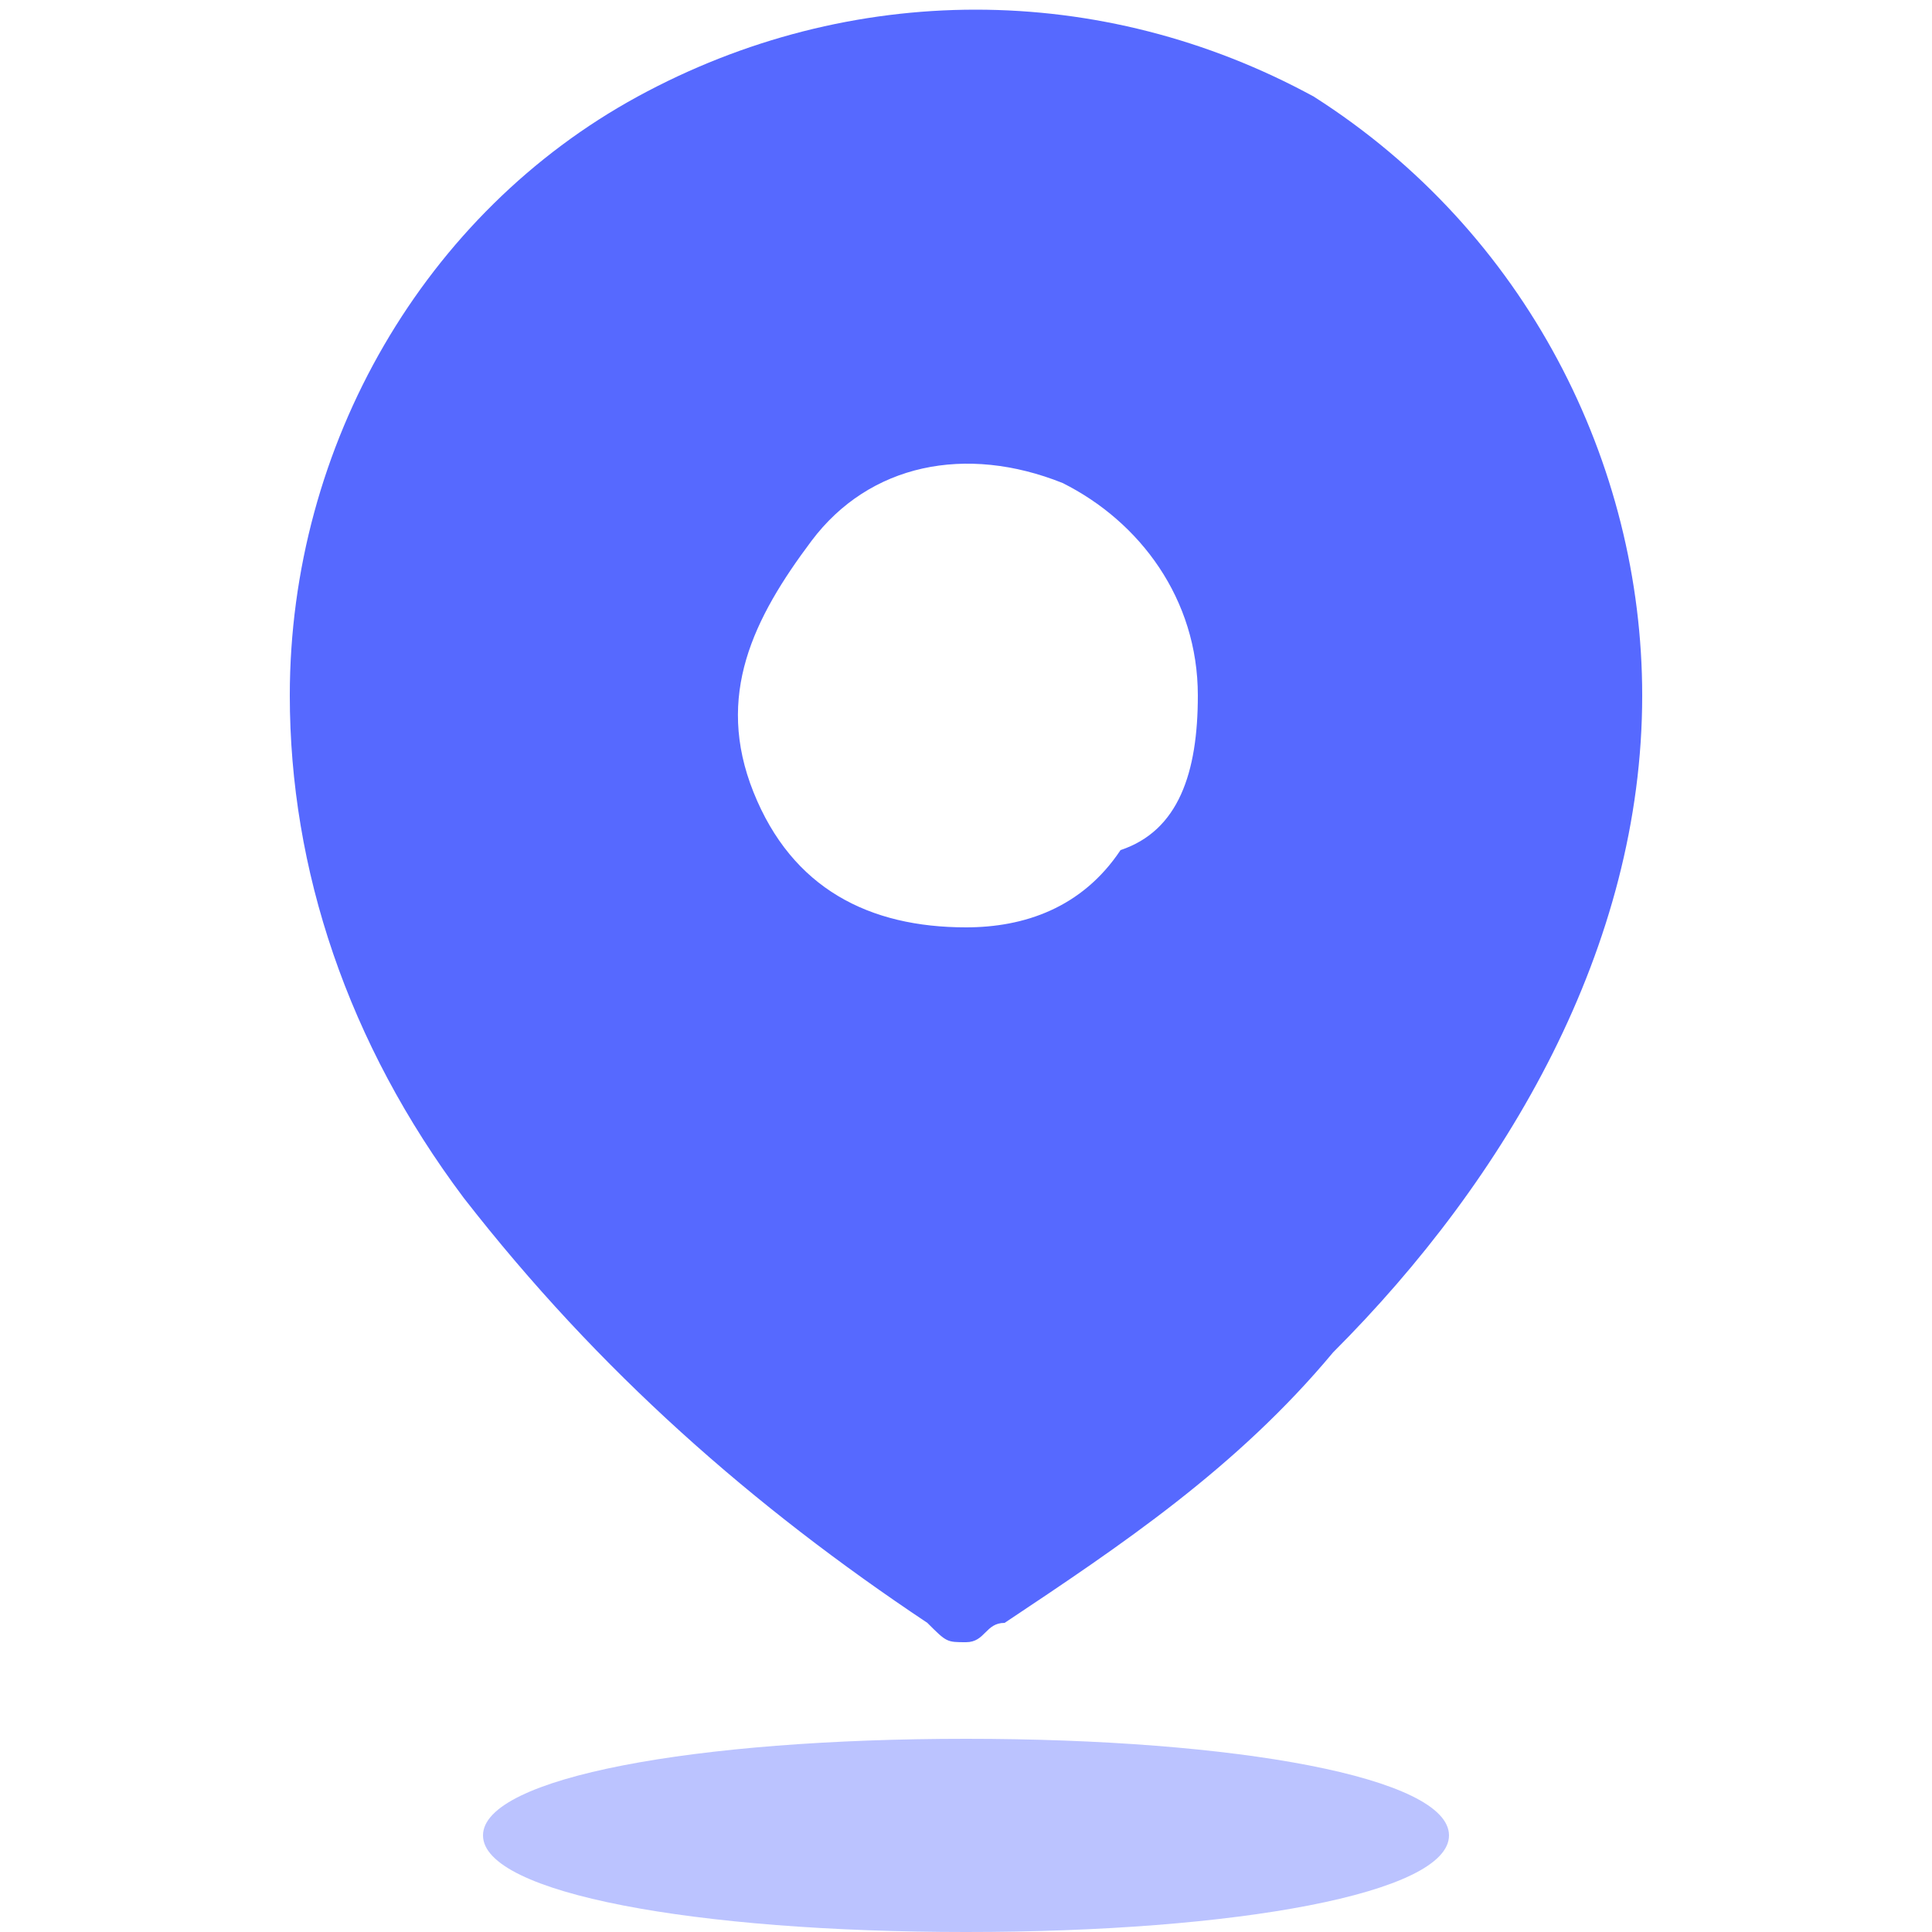 <?xml version="1.0" encoding="utf-8"?>
<!-- Generator: Adobe Illustrator 26.0.1, SVG Export Plug-In . SVG Version: 6.00 Build 0)  -->
<svg version="1.1" id="Layer_1" xmlns="http://www.w3.org/2000/svg" xmlns:xlink="http://www.w3.org/1999/xlink" x="0px" y="0px"
	 viewBox="0 0 10 10" width="10px" height="10px" style="enable-background:new 0 0 10 10;" xml:space="preserve">
<style type="text/css">
	.st0{fill-rule:evenodd;clip-rule:evenodd;fill:#5669FF;}
	.st1{opacity:0.4;fill:#5669FF;enable-background:new    ;}
</style>
<g>
	<path class="st0" d="M3.3,0.5c1.1-0.6,2.4-0.6,3.5,0c1.1,0.7,1.7,1.9,1.7,3.1c0,1.3-0.7,2.5-1.6,3.4C6.4,7.6,5.8,8,5.2,8.4
		C5.1,8.4,5.1,8.5,5,8.5c-0.1,0-0.1,0-0.2-0.1C3.9,7.8,3.1,7.1,2.4,6.2C1.8,5.4,1.5,4.5,1.5,3.6C1.5,2.3,2.2,1.1,3.3,0.5z M3.9,4.1
		C4.1,4.6,4.5,4.8,5,4.8c0.3,0,0.6-0.1,0.8-0.4C6.1,4.3,6.2,4,6.2,3.6c0-0.5-0.3-0.9-0.7-1.1C5,2.3,4.5,2.4,4.2,2.8
		C3.9,3.2,3.7,3.6,3.9,4.1z"/>
	<path class="st1" d="M5,10c1.4,0,2.5-0.2,2.5-0.5S6.4,9,5,9S2.5,9.2,2.5,9.5S3.6,10,5,10z"/>
</g>
</svg>
